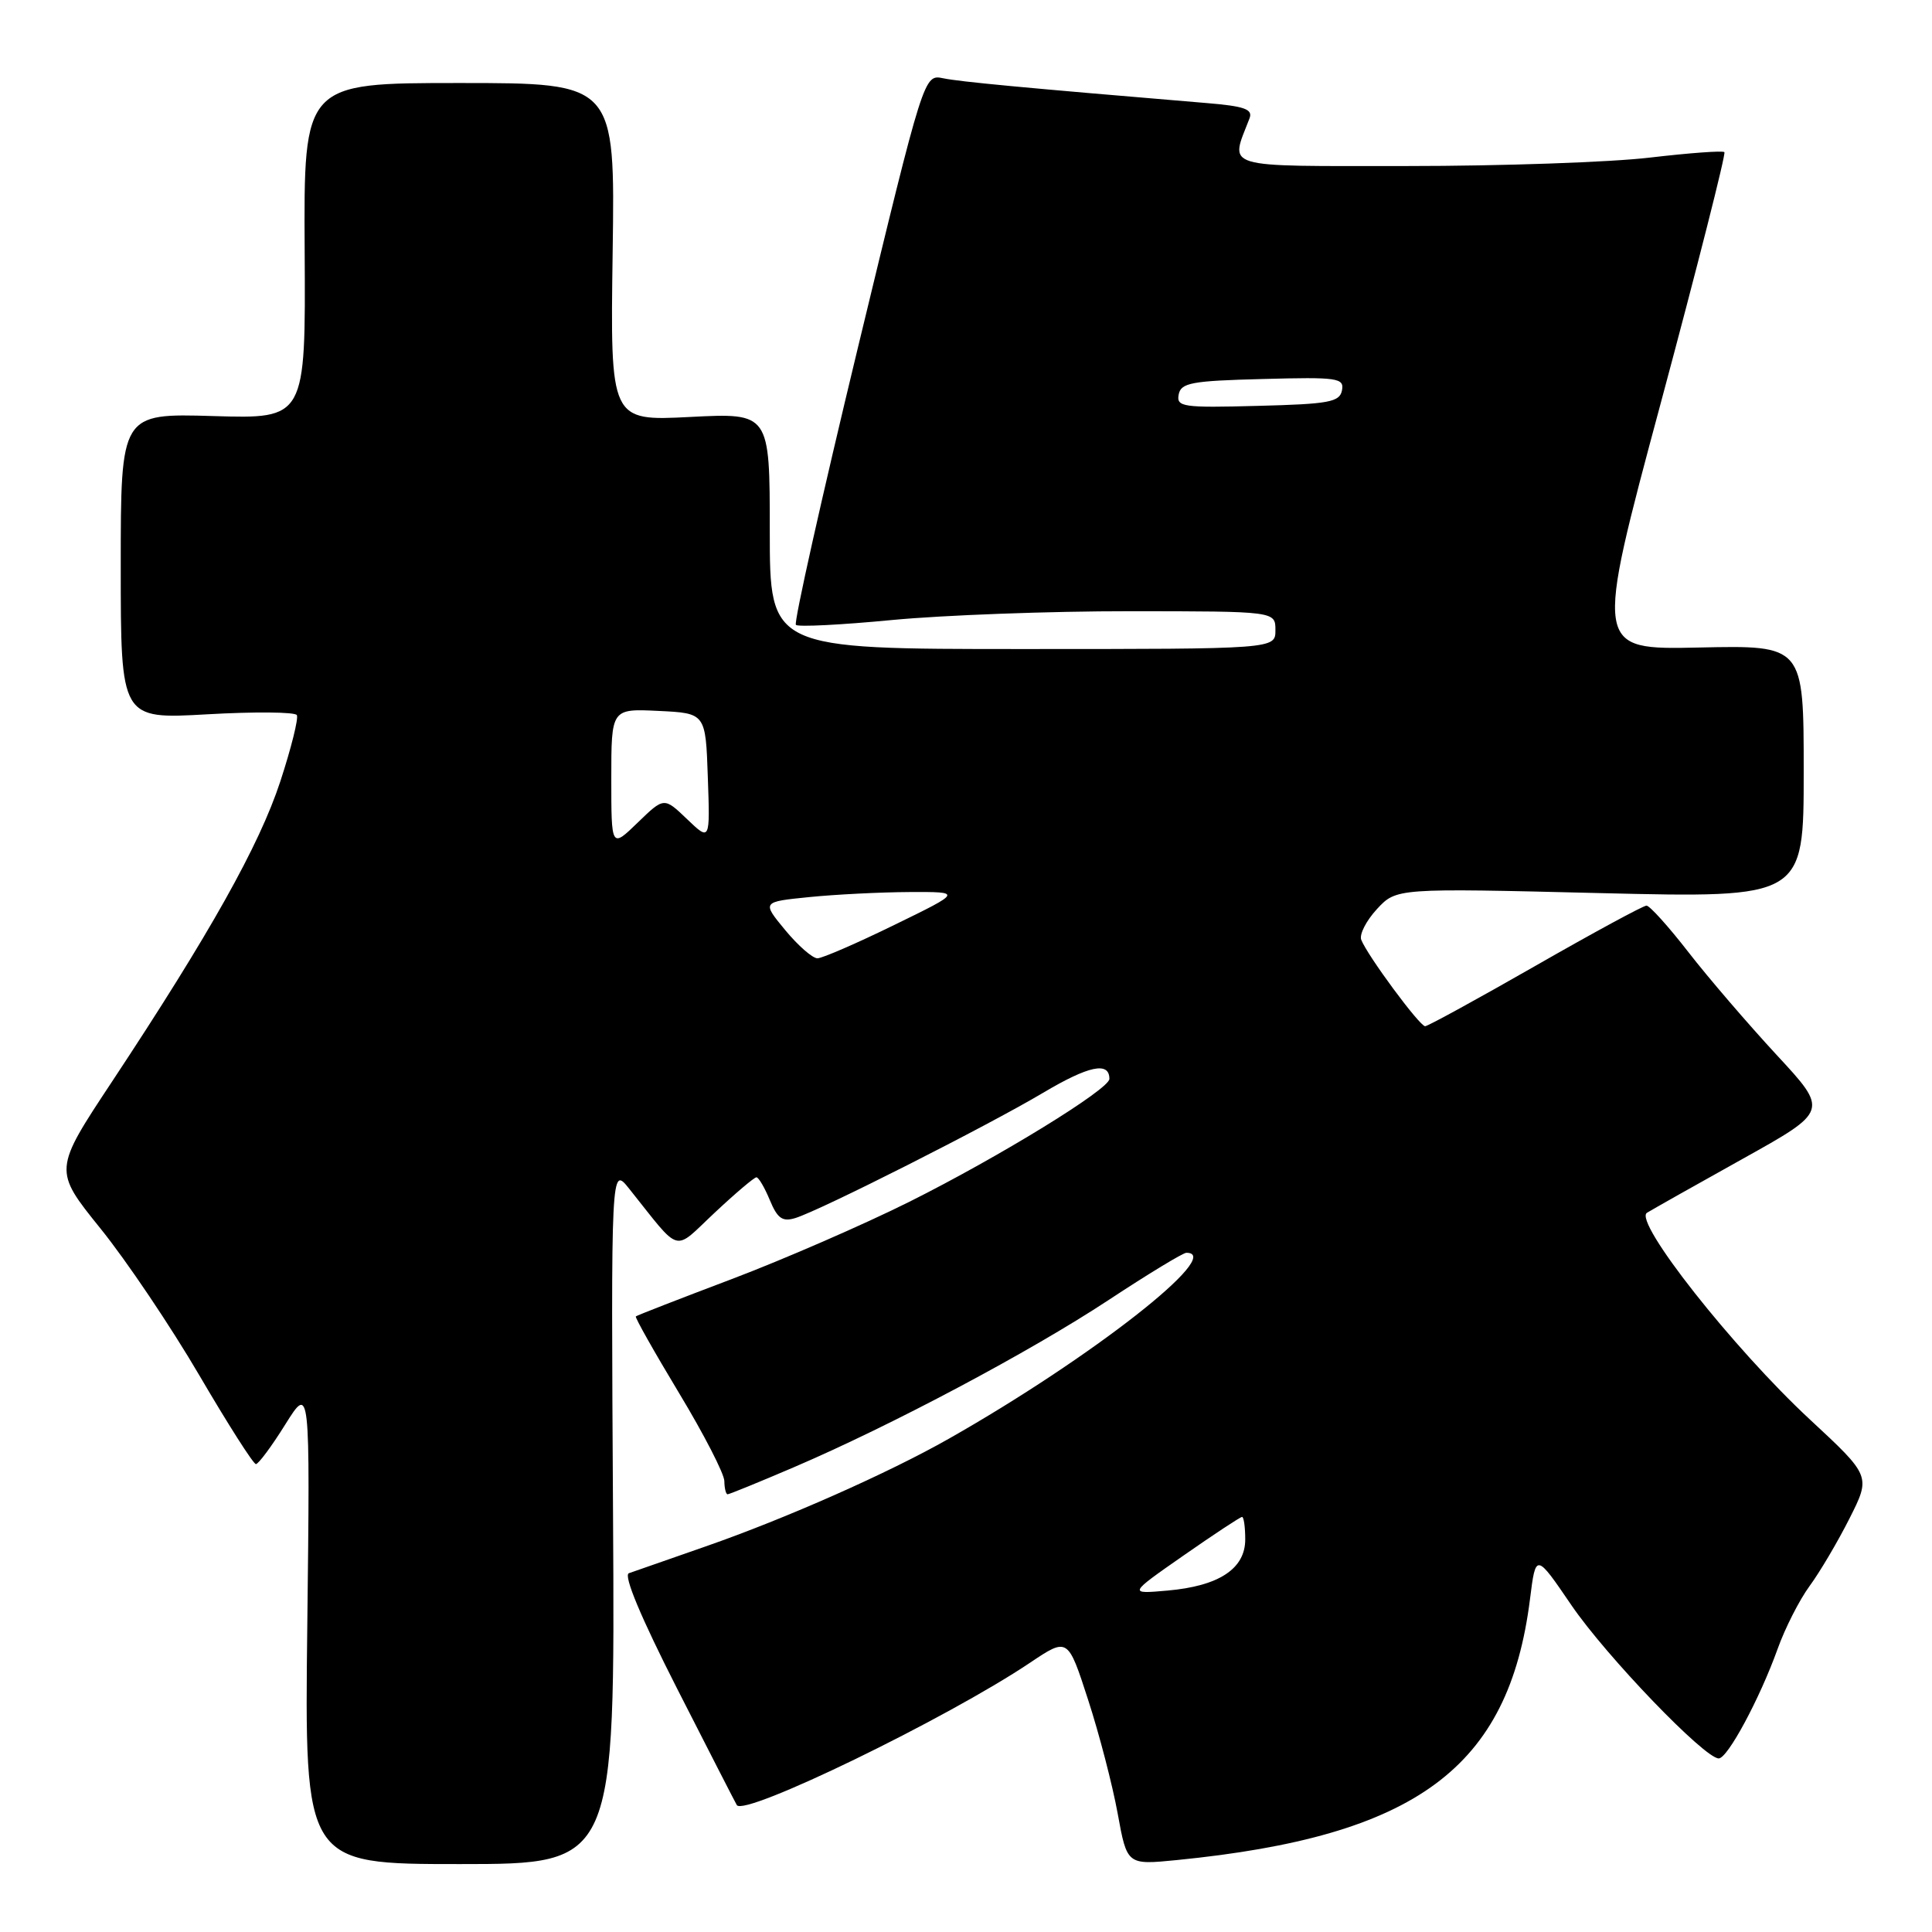 <?xml version="1.0" encoding="UTF-8" standalone="no"?>
<!DOCTYPE svg PUBLIC "-//W3C//DTD SVG 1.1//EN" "http://www.w3.org/Graphics/SVG/1.1/DTD/svg11.dtd" >
<svg xmlns="http://www.w3.org/2000/svg" xmlns:xlink="http://www.w3.org/1999/xlink" version="1.1" viewBox="0 0 256 256">
 <g >
 <path fill="currentColor"
d=" M 81.23 200.75 C 80.96 154.50 80.96 154.50 83.36 157.50 C 90.39 166.29 89.10 165.92 94.71 160.68 C 97.46 158.10 99.94 156.00 100.23 156.00 C 100.52 156.00 101.32 157.36 102.01 159.03 C 103.02 161.46 103.68 161.92 105.38 161.40 C 108.71 160.38 130.79 149.21 138.20 144.81 C 144.28 141.20 147.00 140.63 147.00 142.96 C 147.00 144.32 132.40 153.29 120.50 159.24 C 114.45 162.26 103.88 166.86 97.00 169.47 C 90.12 172.07 84.39 174.30 84.25 174.43 C 84.11 174.56 86.69 179.13 89.98 184.59 C 93.27 190.04 95.97 195.29 95.98 196.25 C 95.99 197.21 96.19 198.00 96.41 198.00 C 96.64 198.00 100.58 196.39 105.16 194.43 C 118.08 188.90 136.47 179.13 146.91 172.25 C 152.13 168.81 156.76 166.00 157.20 166.00 C 162.39 166.00 144.59 179.94 125.74 190.63 C 117.71 195.19 104.15 201.20 93.50 204.91 C 88.55 206.64 83.97 208.24 83.33 208.46 C 82.58 208.73 84.93 214.33 89.69 223.69 C 93.84 231.84 97.41 238.81 97.63 239.18 C 98.57 240.77 125.46 227.72 136.50 220.31 C 141.50 216.96 141.50 216.96 144.18 225.23 C 145.66 229.78 147.42 236.57 148.10 240.31 C 149.34 247.12 149.34 247.12 155.92 246.47 C 187.67 243.32 199.91 234.28 202.73 211.91 C 203.50 205.77 203.50 205.77 208.23 212.71 C 212.84 219.46 225.86 233.00 227.74 233.00 C 228.92 233.00 233.17 225.09 235.54 218.50 C 236.52 215.75 238.43 212.00 239.77 210.17 C 241.12 208.34 243.50 204.31 245.06 201.22 C 247.90 195.59 247.90 195.59 239.81 188.08 C 229.65 178.65 216.41 161.85 218.23 160.70 C 218.93 160.27 224.63 157.05 230.90 153.56 C 242.30 147.21 242.30 147.21 235.40 139.77 C 231.61 135.67 226.35 129.55 223.72 126.16 C 221.09 122.77 218.59 120.00 218.17 120.00 C 217.74 120.00 211.12 123.59 203.45 127.98 C 195.78 132.37 189.20 135.97 188.84 135.98 C 188.12 136.00 181.16 126.58 180.37 124.52 C 180.10 123.81 181.04 121.99 182.45 120.46 C 185.03 117.68 185.03 117.68 212.01 118.34 C 239.00 118.99 239.00 118.99 239.00 102.25 C 239.00 85.50 239.00 85.50 225.14 85.80 C 211.27 86.10 211.27 86.10 220.08 53.33 C 224.92 35.30 228.71 20.38 228.49 20.16 C 228.28 19.94 223.84 20.27 218.63 20.88 C 213.42 21.50 198.95 22.00 186.47 22.00 C 161.51 22.00 162.97 22.44 165.57 15.68 C 166.03 14.47 164.92 14.07 159.82 13.65 C 135.41 11.61 127.18 10.83 124.97 10.37 C 122.43 9.85 122.43 9.85 113.68 46.05 C 108.87 65.97 105.17 82.50 105.46 82.80 C 105.76 83.09 111.51 82.80 118.25 82.15 C 124.99 81.51 139.16 80.98 149.75 80.99 C 169.00 81.00 169.00 81.00 169.00 83.50 C 169.00 86.00 169.00 86.00 135.50 86.00 C 102.00 86.00 102.00 86.00 102.00 70.36 C 102.00 54.71 102.00 54.71 91.43 55.25 C 80.86 55.79 80.86 55.79 81.18 33.39 C 81.50 11.00 81.50 11.00 60.87 11.00 C 40.24 11.00 40.24 11.00 40.37 33.25 C 40.50 55.50 40.50 55.50 28.25 55.13 C 16.00 54.77 16.00 54.77 16.00 75.04 C 16.00 95.30 16.00 95.30 27.44 94.65 C 33.73 94.29 39.08 94.34 39.33 94.75 C 39.58 95.16 38.59 99.12 37.14 103.55 C 34.36 112.02 27.81 123.71 14.87 143.28 C 7.08 155.05 7.08 155.05 13.31 162.78 C 16.74 167.02 22.64 175.79 26.42 182.25 C 30.20 188.71 33.57 194.00 33.91 194.00 C 34.24 194.00 36.00 191.64 37.80 188.75 C 41.09 183.50 41.09 183.50 40.72 215.25 C 40.34 247.00 40.34 247.00 60.92 247.00 C 81.50 247.00 81.50 247.00 81.23 200.75 Z  M 156.83 206.11 C 160.86 203.30 164.35 201.00 164.58 201.00 C 164.81 201.00 165.00 202.34 165.00 203.98 C 165.00 207.87 161.52 210.16 154.69 210.76 C 149.50 211.22 149.50 211.22 156.83 206.11 Z  M 104.05 123.25 C 100.95 119.50 100.95 119.50 107.22 118.87 C 110.68 118.52 116.65 118.22 120.50 118.20 C 127.50 118.17 127.50 118.17 118.50 122.56 C 113.55 124.98 108.97 126.97 108.32 126.98 C 107.68 126.99 105.75 125.31 104.05 123.25 Z  M 81.00 103.15 C 81.00 93.90 81.00 93.90 87.25 94.20 C 93.50 94.50 93.50 94.50 93.79 102.98 C 94.09 111.46 94.09 111.46 91.04 108.54 C 87.99 105.62 87.99 105.62 84.50 109.00 C 81.00 112.39 81.00 112.39 81.00 103.15 Z  M 156.18 52.28 C 156.48 50.72 157.88 50.46 167.34 50.22 C 177.27 49.95 178.13 50.08 177.82 51.72 C 177.52 53.28 176.12 53.54 166.66 53.78 C 156.73 54.05 155.87 53.92 156.18 52.28 Z "/>
</g>
</svg>